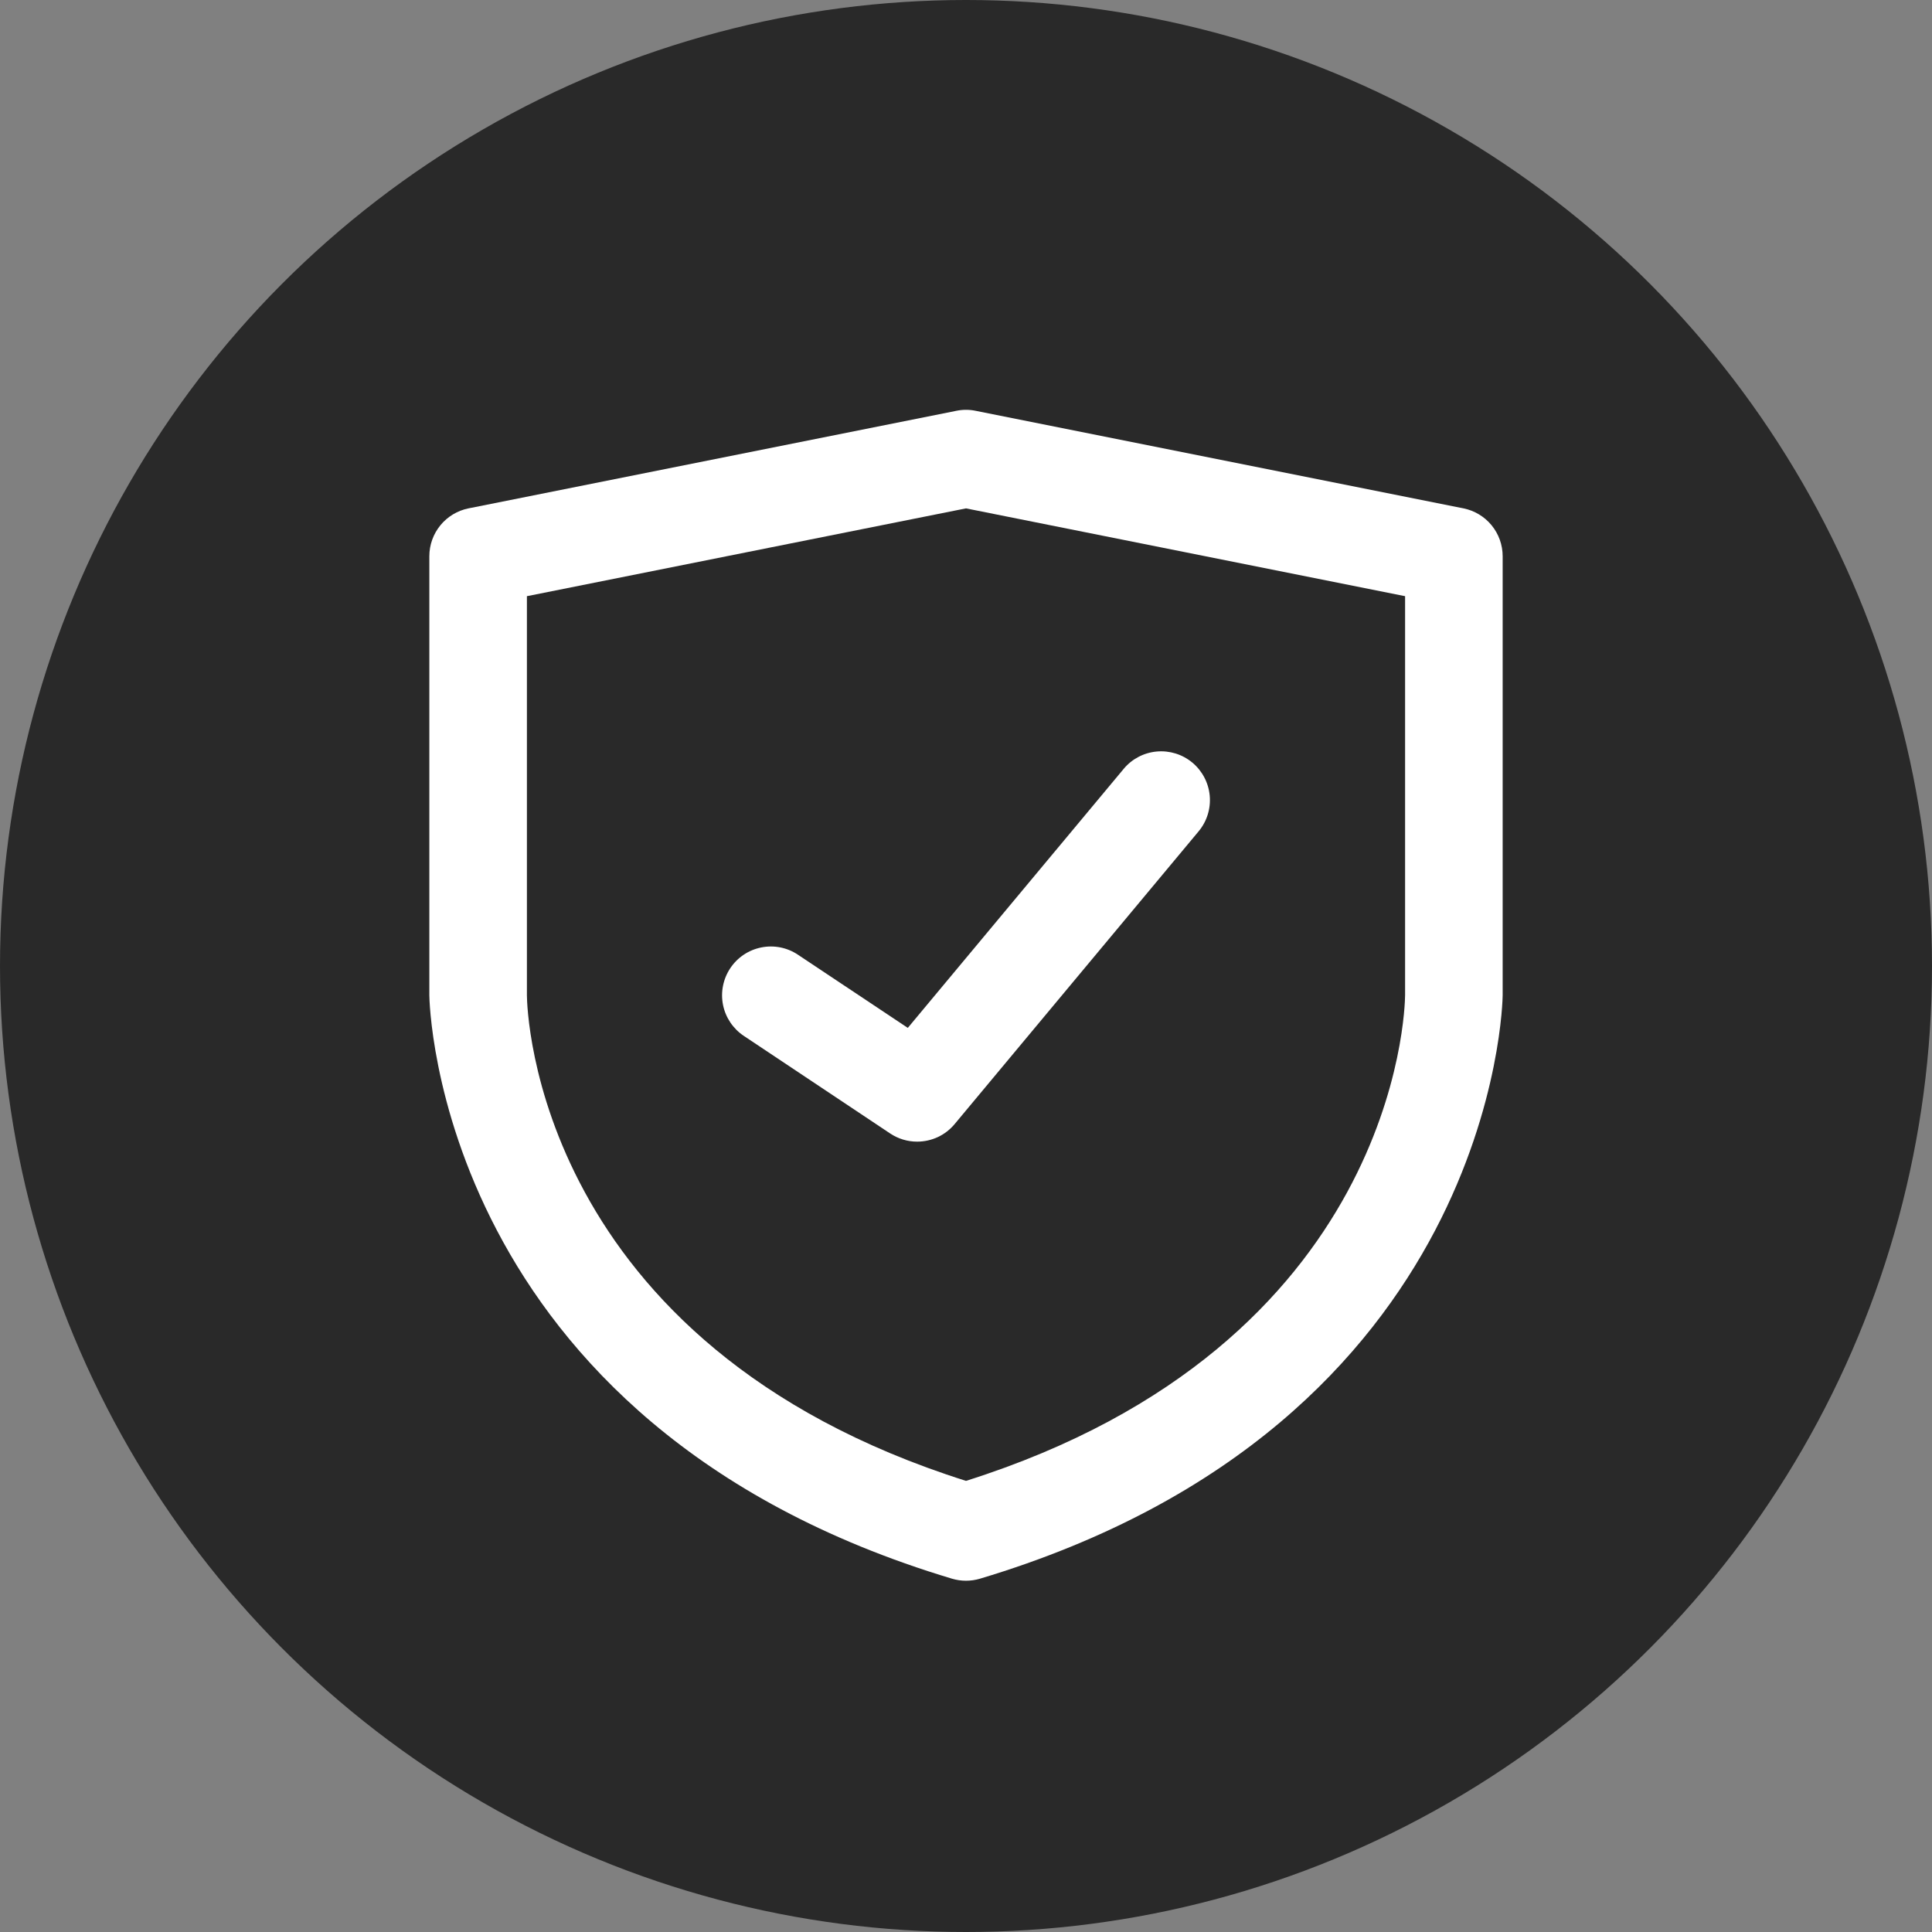 <svg width="66" height="66" viewBox="0 0 66 66" fill="none" xmlns="http://www.w3.org/2000/svg">
<rect x="0" y="0" width="66" height="66" fill="#808080" stroke="none"/>
<circle cx="33" cy="33" r="33" fill="#292929"/>
<g clip-path="url(#clip0_776_16256)">
<path d="M33 54C32.838 54 32.676 53.976 32.521 53.93C14.875 48.635 14.667 34.146 14.667 34V19C14.667 18.615 14.801 18.242 15.045 17.944C15.289 17.646 15.629 17.442 16.007 17.366L32.673 14.033C32.889 13.989 33.111 13.989 33.326 14.033L49.993 17.366C50.37 17.442 50.71 17.646 50.955 17.944C51.199 18.242 51.333 18.615 51.333 19V34C51.333 34.145 51.129 48.635 33.479 53.93C33.323 53.976 33.162 54 33 54ZM18 20.366V34C18.004 34.484 18.273 45.93 33 50.589C47.727 45.93 47.996 34.484 48 33.993V20.366L33 17.367L18 20.366Z" fill="white"/>
<path d="M31.332 39C31.004 39.001 30.682 38.903 30.409 38.721L25.409 35.387C25.227 35.266 25.071 35.109 24.949 34.928C24.827 34.746 24.742 34.542 24.699 34.327C24.656 34.112 24.656 33.891 24.699 33.677C24.741 33.462 24.826 33.258 24.947 33.076C25.068 32.894 25.224 32.737 25.406 32.615C25.588 32.493 25.792 32.409 26.007 32.366C26.222 32.323 26.442 32.323 26.657 32.365C26.872 32.408 27.076 32.492 27.258 32.614L31.012 35.114L38.386 26.266C38.669 25.926 39.075 25.713 39.515 25.673C39.955 25.633 40.393 25.769 40.733 26.052C41.072 26.335 41.286 26.741 41.326 27.182C41.366 27.622 41.23 28.06 40.947 28.399L32.613 38.399C32.457 38.587 32.261 38.739 32.04 38.843C31.818 38.946 31.577 39 31.332 39Z" fill="white"/>
</g>
<defs>
<clipPath id="clip0_776_16256">
<rect width="40" height="40" fill="white" transform="translate(13 14)"/>
</clipPath>
</defs>
</svg>
